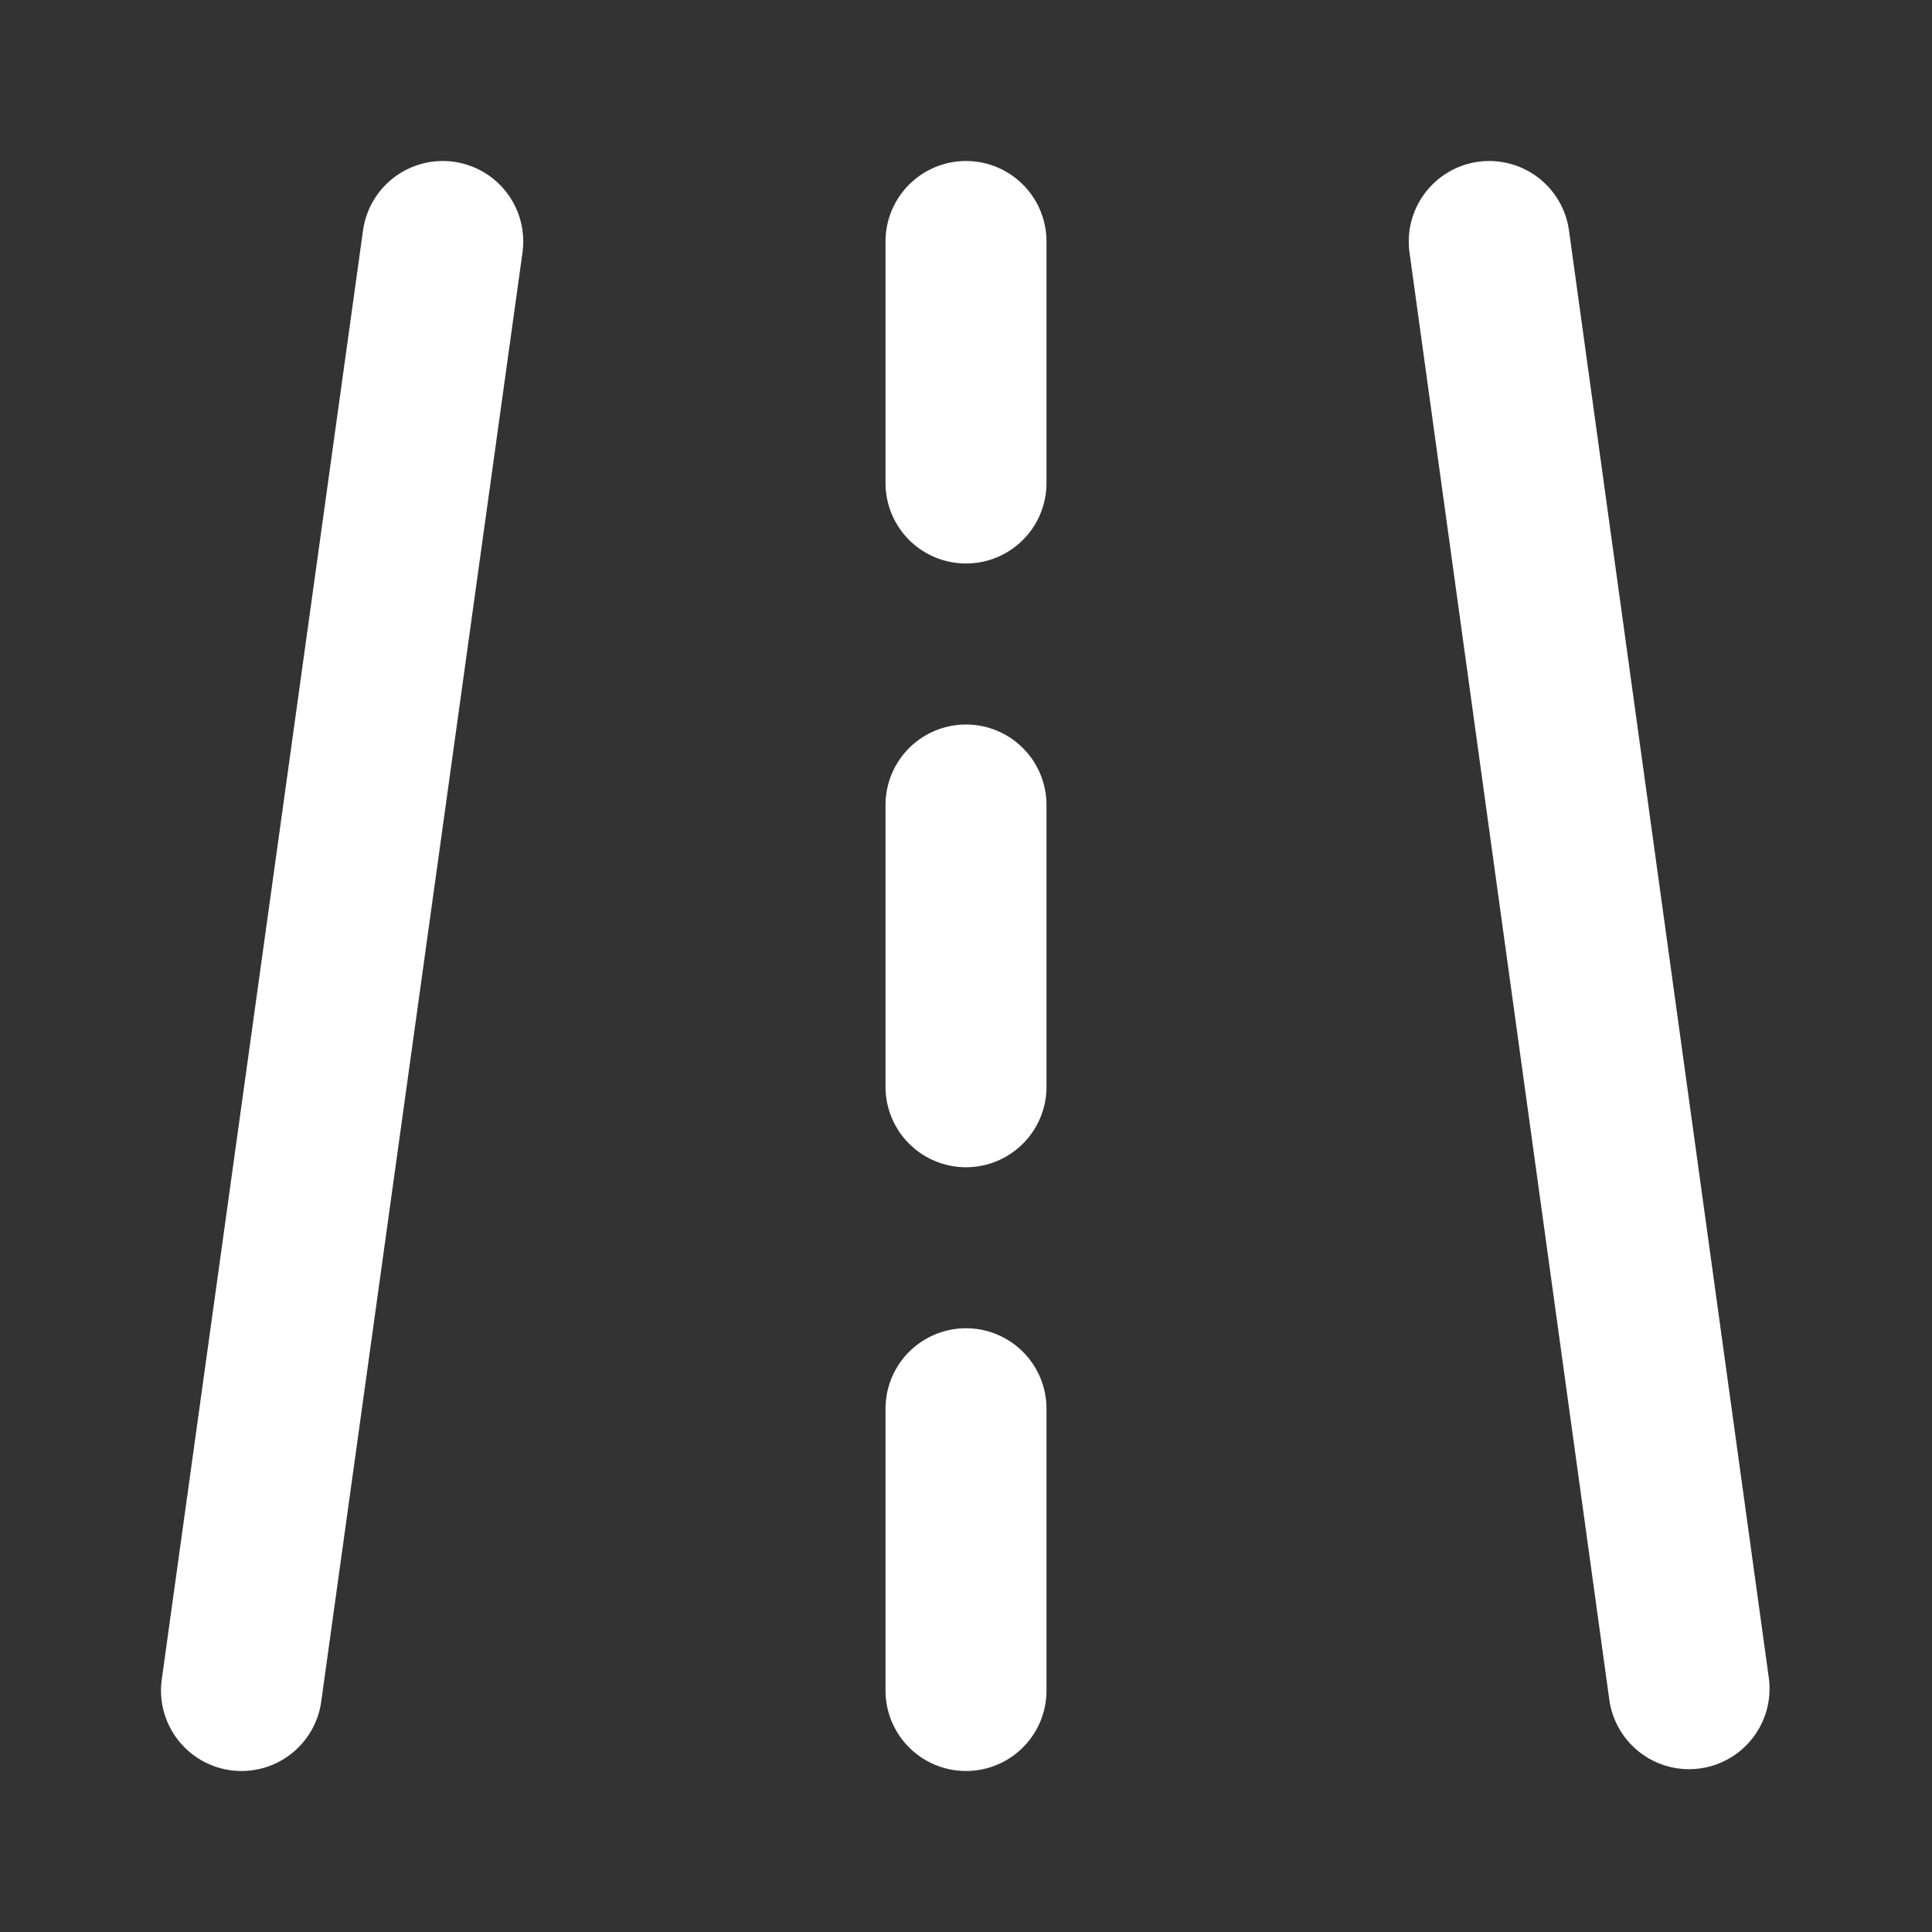 <?xml version="1.0" encoding="UTF-8"?><svg width="24" height="24" viewBox="0 0 48 48" fill="none" xmlns="http://www.w3.org/2000/svg"><rect x="0" y="0" width="48" height="48" fill="#333333" stroke="none"/><path d="M11 6L6 42" stroke="#ffffff" stroke-width="4" stroke-linecap="round" stroke-linejoin="round"/><path d="M37 6L41.964 41.955" stroke="#ffffff" stroke-width="4" stroke-linecap="round" stroke-linejoin="round"/><path d="M24 6V12" stroke="#ffffff" stroke-width="4" stroke-linecap="round" stroke-linejoin="round"/><path d="M24 35V42" stroke="#ffffff" stroke-width="4" stroke-linecap="round" stroke-linejoin="round"/><path d="M24 20V27" stroke="#ffffff" stroke-width="4" stroke-linecap="round" stroke-linejoin="round"/></svg>
